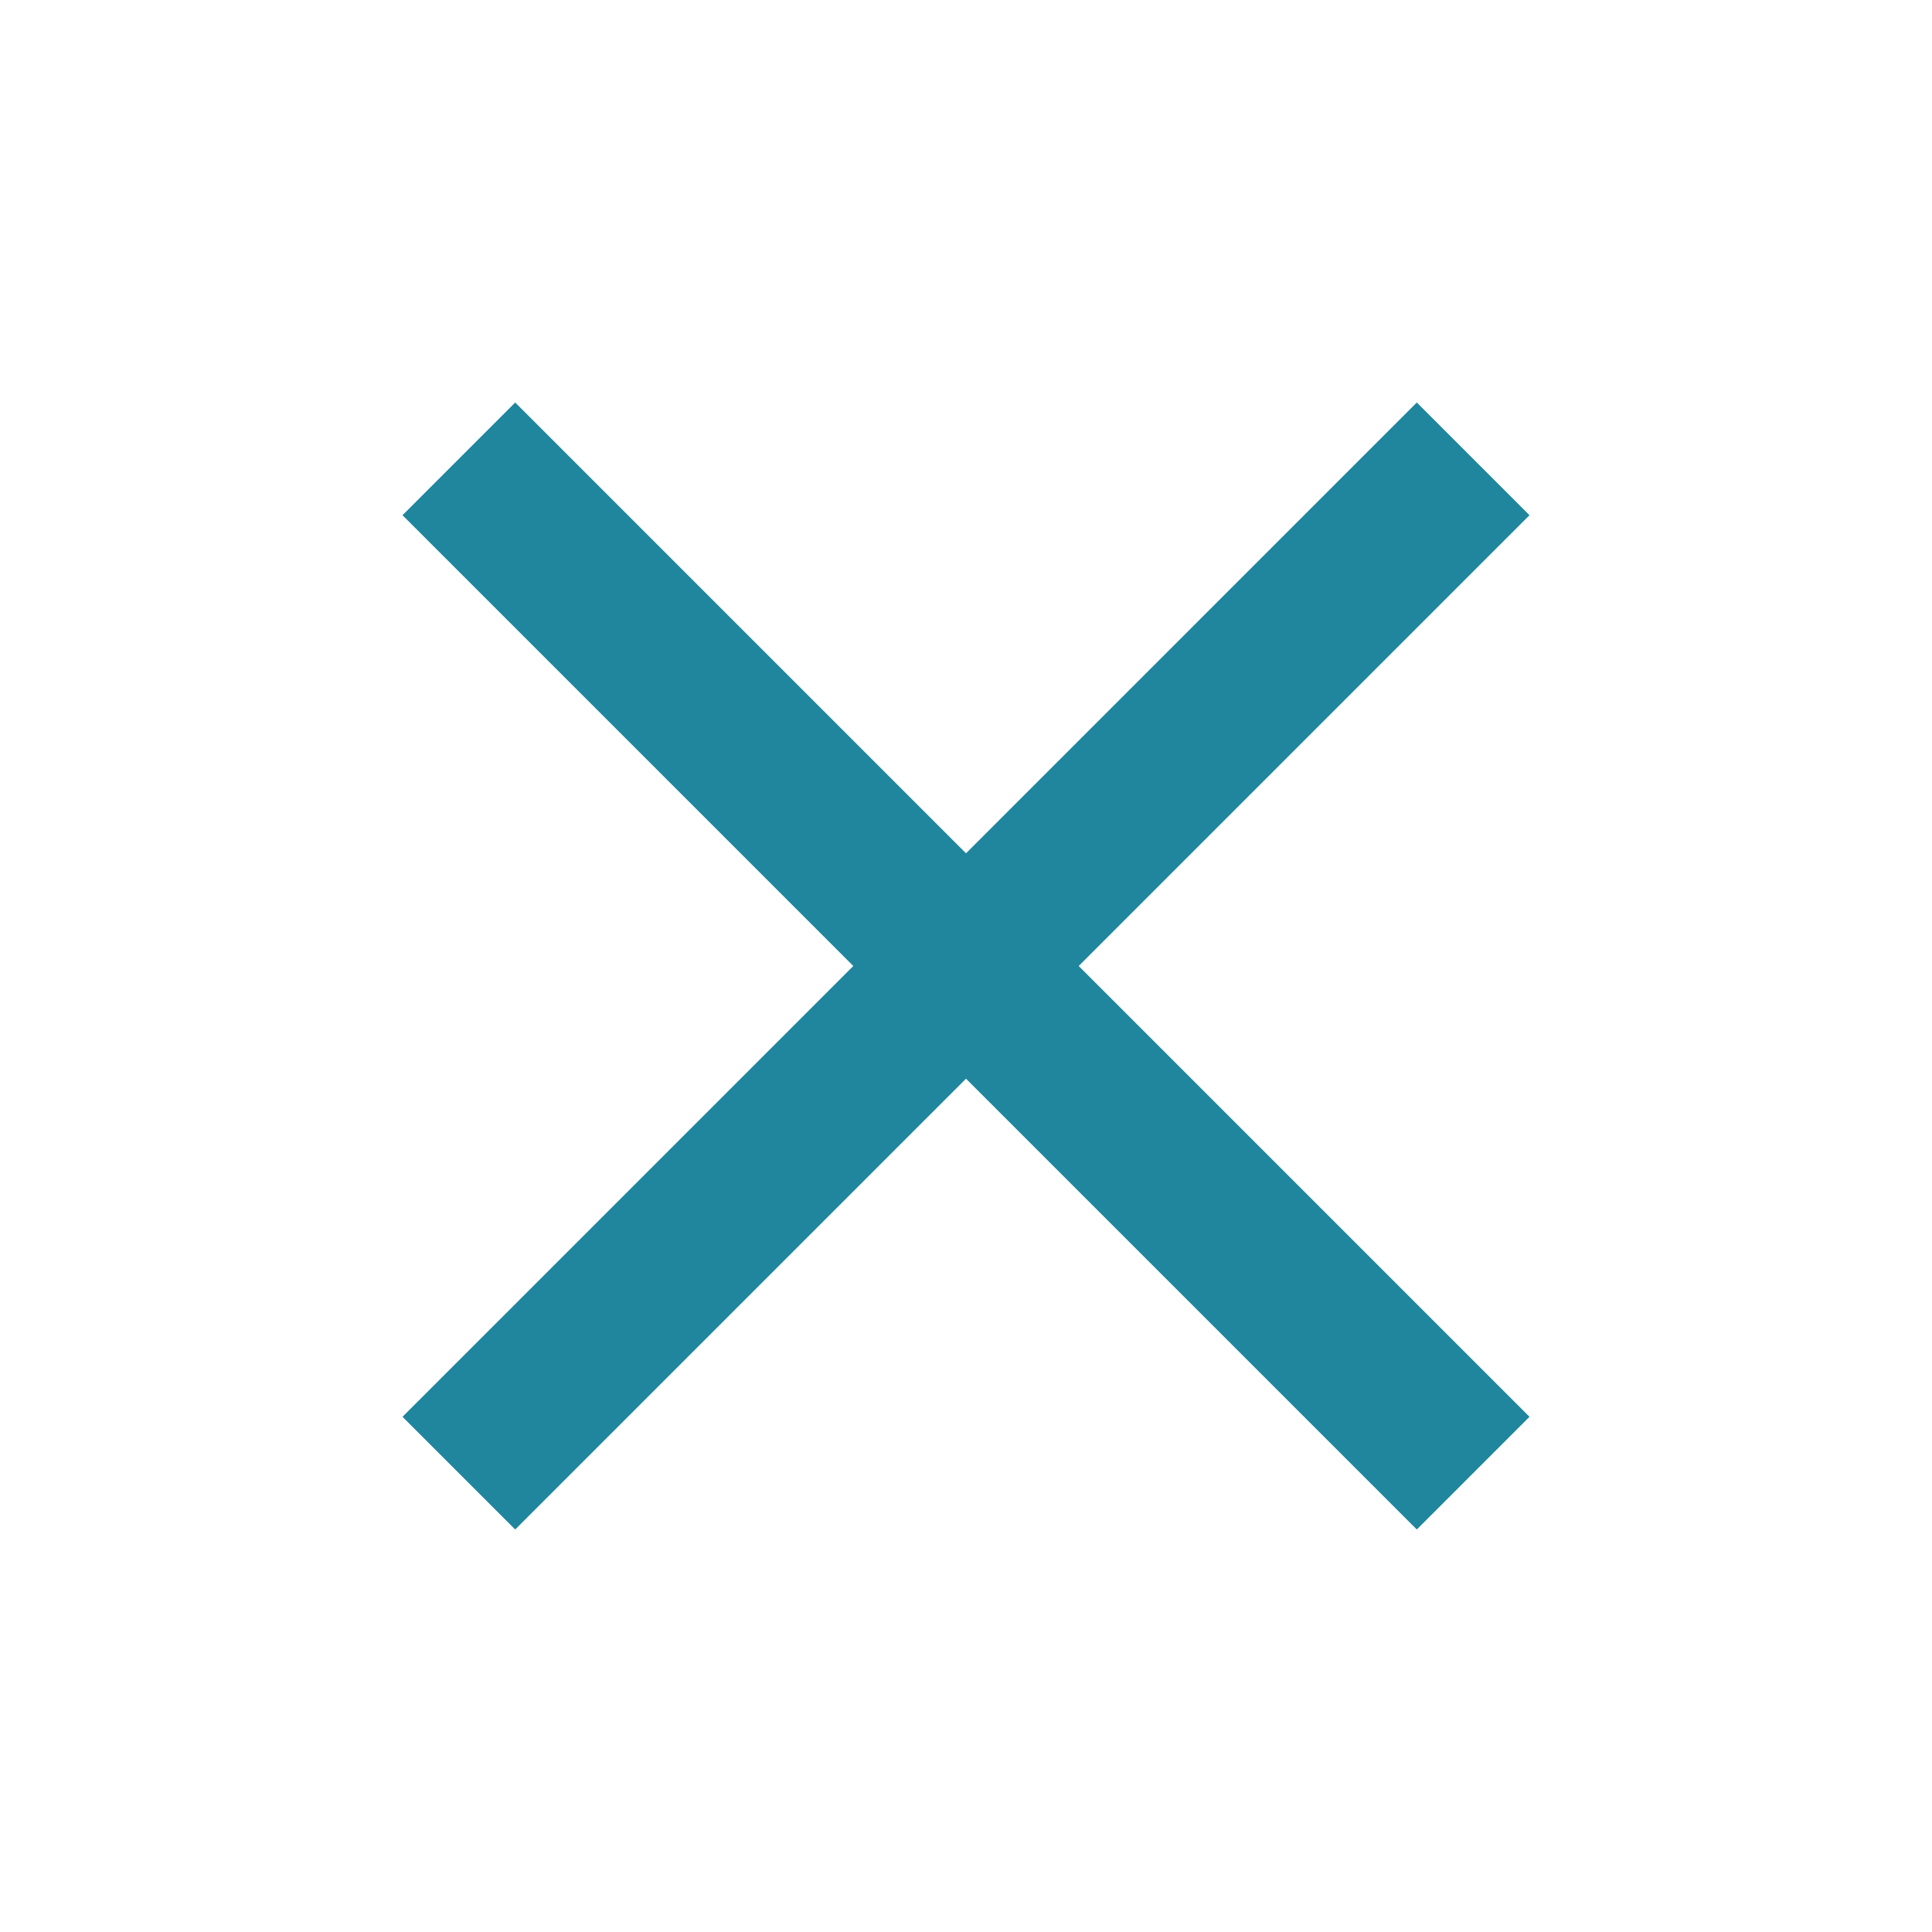 <?xml version="1.0" encoding="UTF-8" standalone="no"?>
<svg
   xmlns:svg="http://www.w3.org/2000/svg"
   xmlns="http://www.w3.org/2000/svg"
   id="svg4"
   version="1.1"
   fill="none"
   viewBox="0 0 18 18"
   height="18"
   width="18">
  <defs
     id="defs8" />
  <path
     id="path2"
     fill="#1f869e"
     d="M 14.25,4.8 13.2,3.75 9,7.95 4.8,3.75 3.75,4.8 7.95,9 l -4.2,4.2 1.05,1.05 4.2,-4.2 4.2,4.2 1.05,-1.05 L 10.05,9 Z"
     clip-rule="evenodd"
     fill-rule="evenodd" />
</svg>
